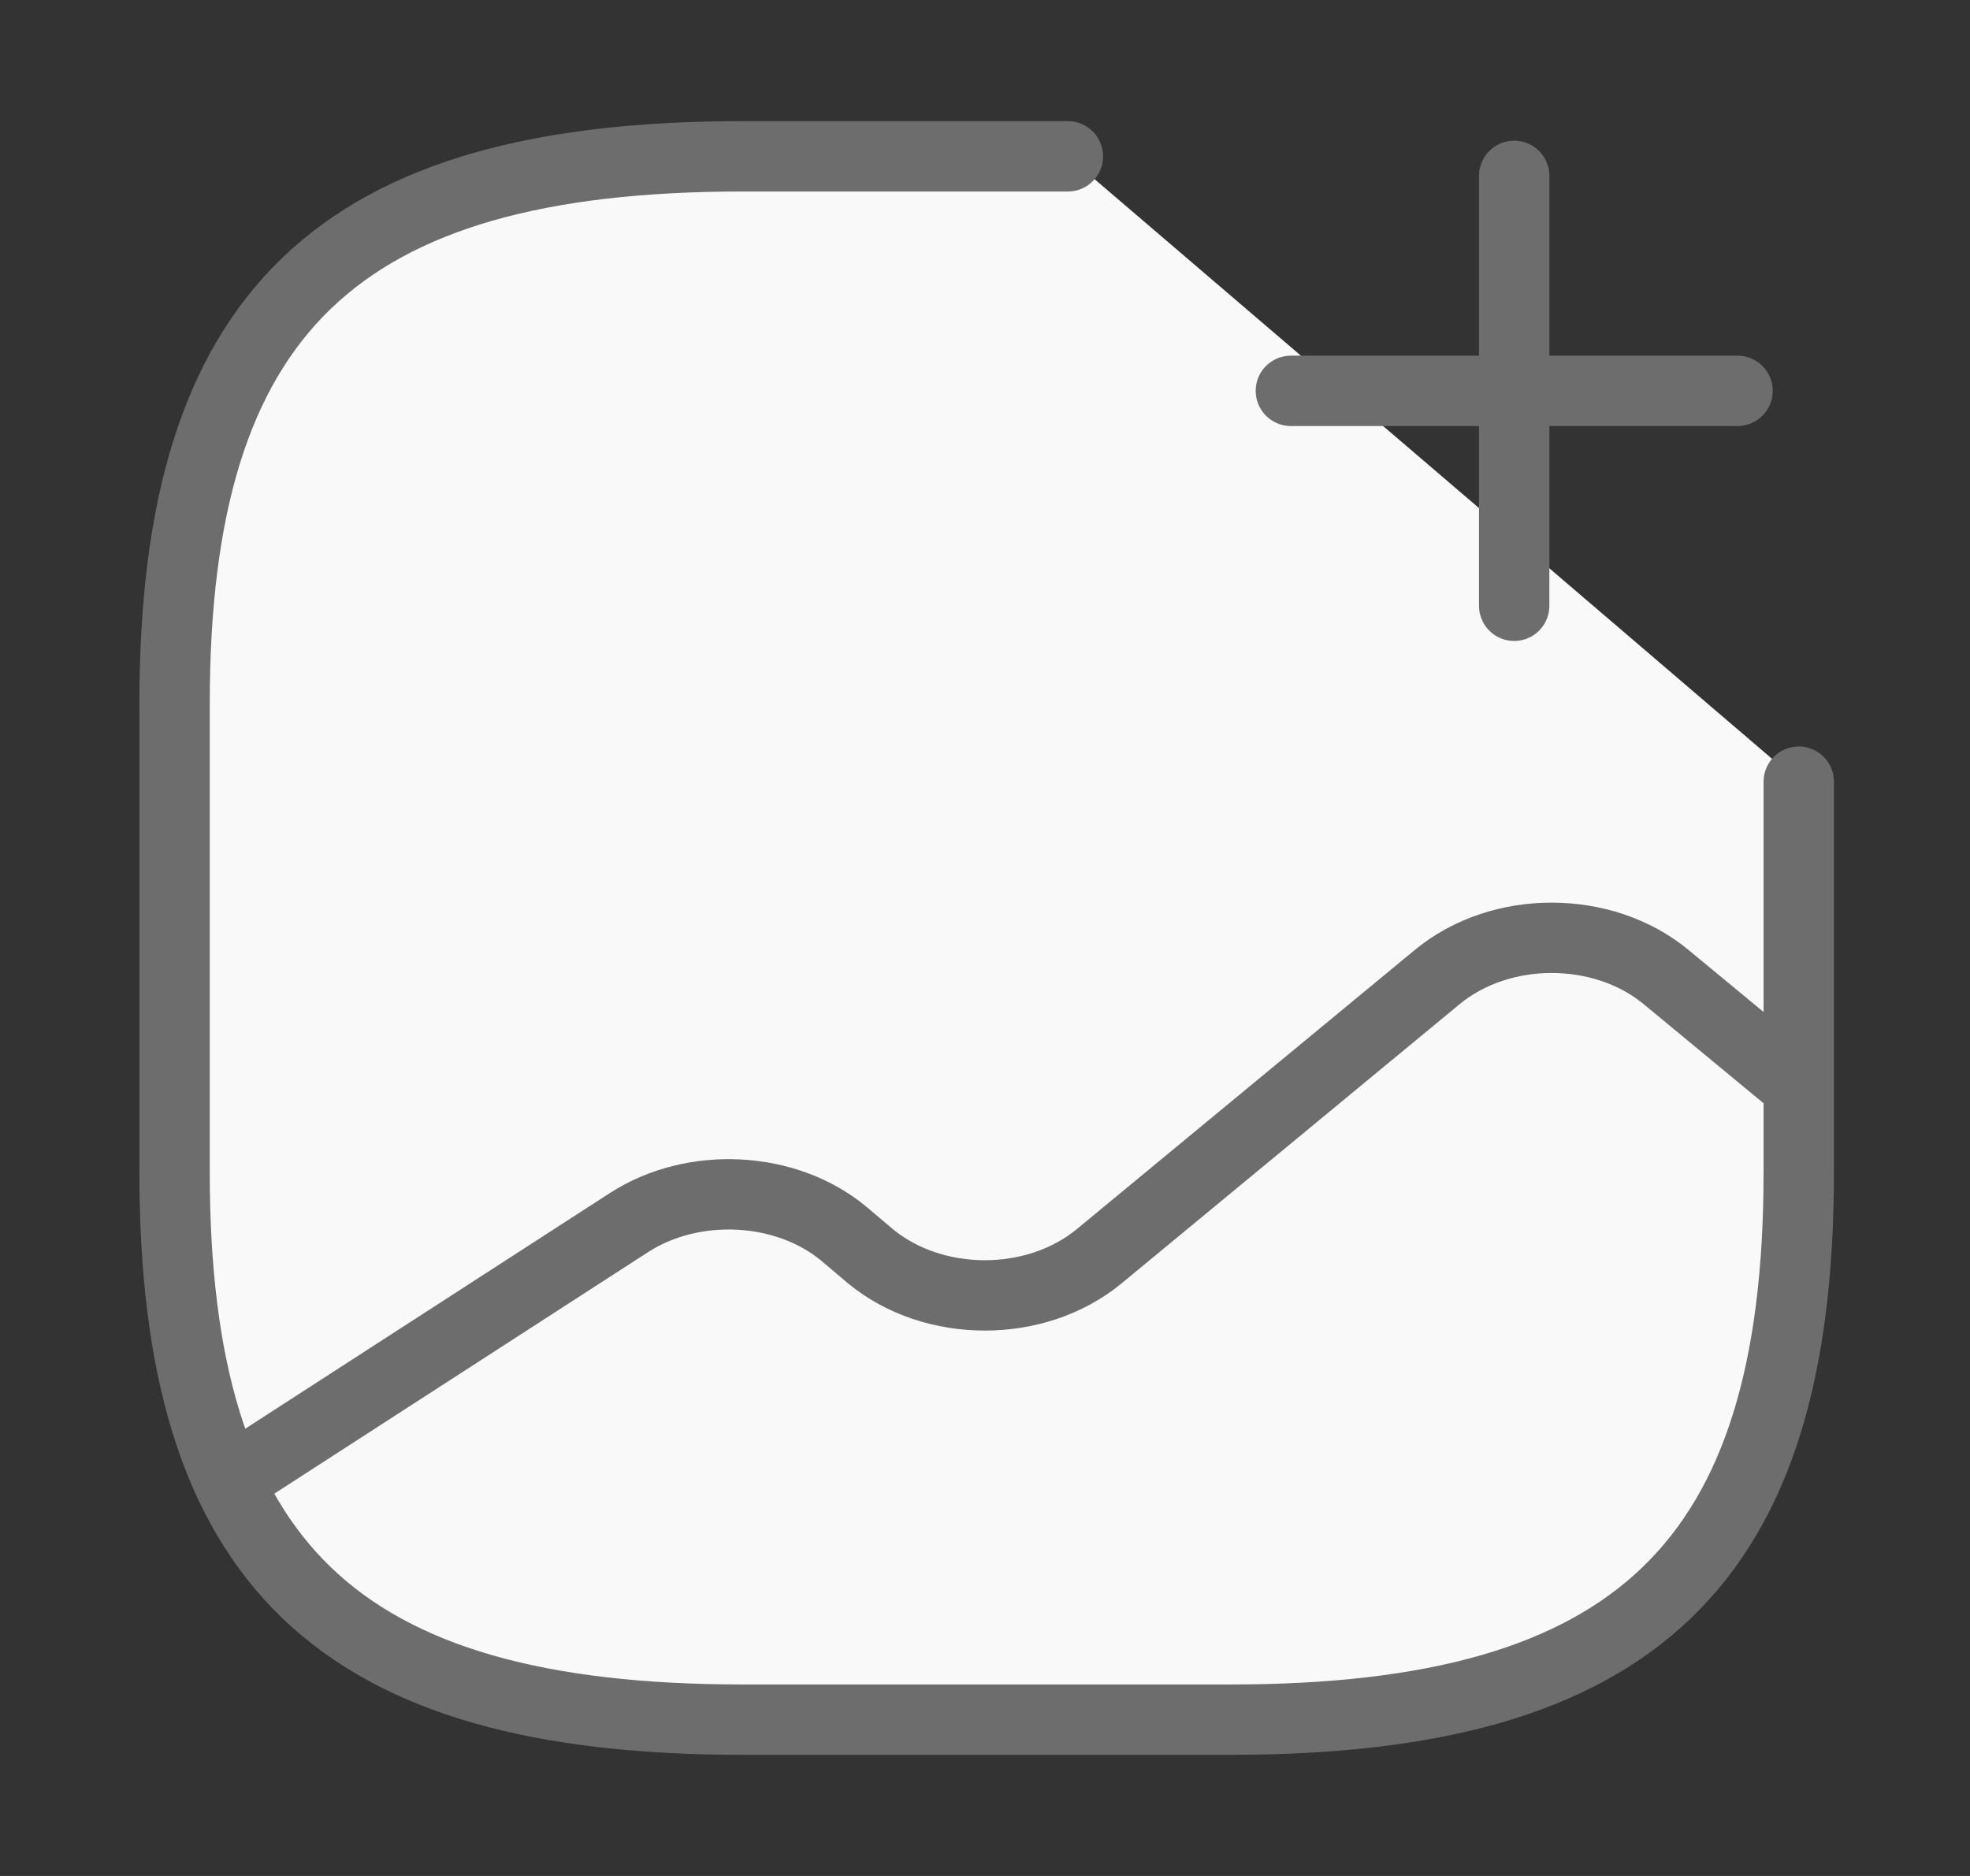<svg width="42" height="40" viewBox="0 0 42 40" fill="none" xmlns="http://www.w3.org/2000/svg">
<rect x="0" y="0" width="42" height="40" fill="#333333" stroke="none"/>
<path d="M15.831 16.667C17.744 16.667 19.294 15.174 19.294 13.333C19.294 11.492 17.744 10 15.831 10C13.919 10 12.369 11.492 12.369 13.333C12.369 15.174 13.919 16.667 15.831 16.667Z" fill="#F9F9F9" stroke="#6D6D6D" stroke-width="1.5" stroke-linecap="round" stroke-linejoin="round"/>
<path d="M22.767 3.333H15.841C7.184 3.333 3.722 6.667 3.722 15V25C3.722 33.334 7.184 36.667 15.841 36.667H26.23C34.887 36.667 38.349 33.334 38.349 25V16.667" fill="#F9F9F9"/>
<path d="M22.767 3.333H15.841C7.184 3.333 3.722 6.667 3.722 15V25C3.722 33.334 7.184 36.667 15.841 36.667H26.23C34.887 36.667 38.349 33.334 38.349 25V16.667" stroke="#6D6D6D" stroke-width="1.5" stroke-linecap="round" stroke-linejoin="round"/>
<path d="M27.521 8.334H37.044" stroke="#6D6D6D" stroke-width="1.5" stroke-linecap="round"/>
<path d="M32.282 12.917V3.75" stroke="#6D6D6D" stroke-width="1.5" stroke-linecap="round"/>
<path d="M4.876 31.584L13.412 26.067C14.78 25.184 16.754 25.284 17.983 26.3L18.555 26.784C19.905 27.9 22.087 27.9 23.437 26.784L30.64 20.834C31.99 19.717 34.172 19.717 35.522 20.834L38.344 23.167" fill="#F9F9F9"/>
<path d="M4.876 31.584L13.412 26.067C14.78 25.184 16.754 25.284 17.983 26.3L18.555 26.784C19.905 27.9 22.087 27.9 23.437 26.784L30.64 20.834C31.99 19.717 34.172 19.717 35.522 20.834L38.344 23.167" stroke="#6D6D6D" stroke-width="1.5" stroke-linecap="round" stroke-linejoin="round"/>
</svg>
